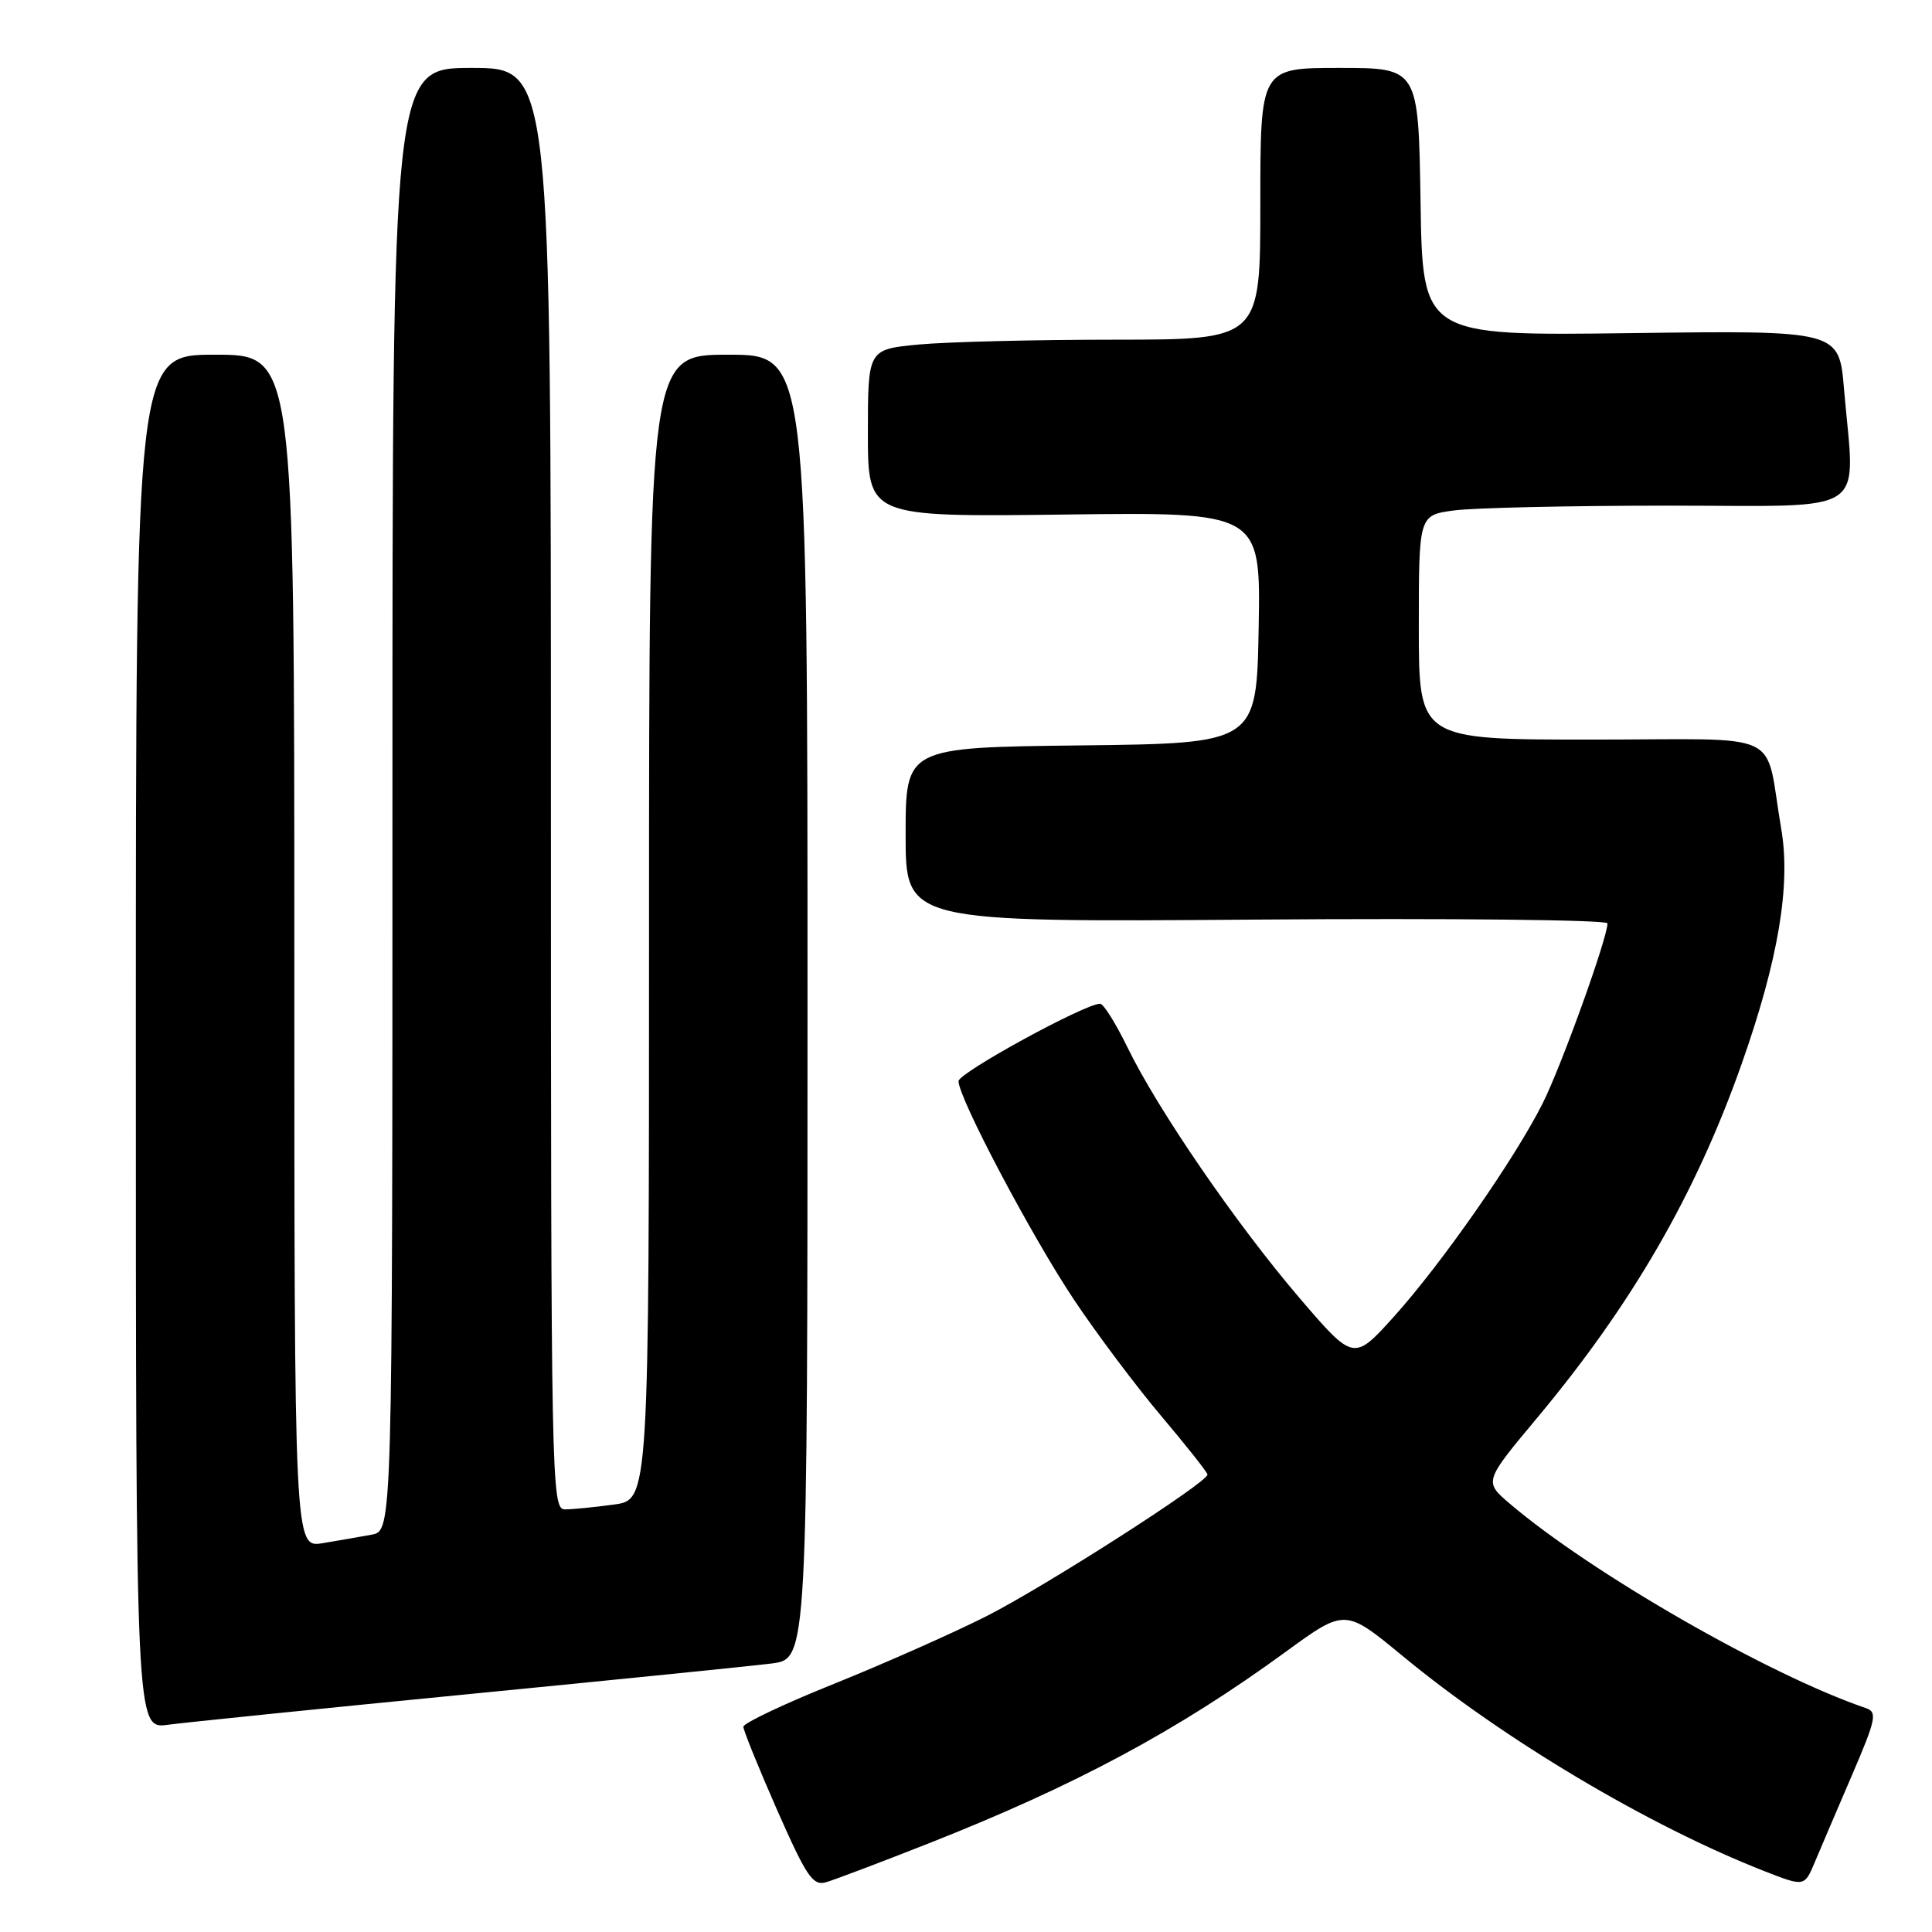 <?xml version="1.0" encoding="UTF-8" standalone="no"?>
<!DOCTYPE svg PUBLIC "-//W3C//DTD SVG 1.1//EN" "http://www.w3.org/Graphics/SVG/1.1/DTD/svg11.dtd" >
<svg xmlns="http://www.w3.org/2000/svg" xmlns:xlink="http://www.w3.org/1999/xlink" version="1.1" viewBox="0 0 256 256">
 <g >
 <path fill="currentColor"
d=" M 123.00 244.28 C 142.49 236.59 156.03 229.33 170.37 218.87 C 178.23 213.14 178.23 213.14 185.87 219.44 C 199.30 230.53 218.52 241.96 233.80 247.94 C 239.10 250.01 239.10 250.01 240.47 246.75 C 241.22 244.96 243.44 239.77 245.40 235.21 C 248.60 227.76 248.78 226.86 247.23 226.33 C 234.36 221.94 210.90 208.47 200.06 199.25 C 196.63 196.32 196.63 196.32 203.65 187.91 C 216.25 172.83 224.68 158.25 230.77 141.00 C 235.64 127.20 237.31 117.28 236.02 109.81 C 233.72 96.46 237.00 98.00 210.92 98.00 C 188.00 98.00 188.00 98.00 188.00 83.14 C 188.00 68.27 188.00 68.27 192.64 67.64 C 195.19 67.29 208.02 67.00 221.14 67.00 C 248.22 67.00 245.79 68.62 244.34 51.54 C 243.69 43.78 243.69 43.78 216.09 44.14 C 188.50 44.50 188.50 44.50 188.23 26.75 C 187.95 9.00 187.95 9.00 177.48 9.00 C 167.00 9.00 167.00 9.00 167.00 27.00 C 167.00 45.00 167.00 45.00 147.75 45.01 C 137.16 45.01 125.46 45.30 121.75 45.65 C 115.00 46.29 115.00 46.29 115.00 57.39 C 115.00 68.50 115.00 68.50 141.03 68.18 C 167.05 67.85 167.05 67.85 166.78 83.18 C 166.50 98.50 166.50 98.50 143.25 98.77 C 120.00 99.04 120.00 99.04 120.00 110.62 C 120.00 122.20 120.00 122.20 166.50 121.85 C 192.08 121.66 213.00 121.88 213.00 122.35 C 213.00 124.30 206.85 141.37 204.39 146.24 C 200.67 153.62 191.05 167.40 184.72 174.44 C 179.37 180.37 179.37 180.37 172.15 171.94 C 163.78 162.15 153.39 147.01 149.38 138.75 C 147.84 135.59 146.22 133.00 145.77 133.00 C 143.75 133.00 127.00 142.16 127.01 143.26 C 127.02 145.51 136.71 163.84 142.33 172.25 C 145.36 176.79 150.58 183.74 153.92 187.69 C 157.26 191.65 160.00 195.11 160.00 195.39 C 160.00 196.44 138.32 210.32 130.60 214.21 C 126.15 216.45 117.10 220.46 110.50 223.12 C 103.90 225.77 98.50 228.33 98.50 228.80 C 98.50 229.28 100.51 234.24 102.97 239.83 C 106.88 248.69 107.71 249.92 109.47 249.40 C 110.59 249.08 116.67 246.77 123.00 244.28 Z  M 62.00 224.49 C 81.53 222.58 99.64 220.75 102.25 220.42 C 107.00 219.81 107.00 219.81 107.00 133.41 C 107.00 47.00 107.00 47.00 96.50 47.00 C 86.00 47.00 86.00 47.00 86.00 122.86 C 86.00 198.73 86.00 198.73 81.36 199.36 C 78.81 199.71 75.88 200.00 74.86 200.00 C 73.06 200.00 73.00 196.95 73.00 104.50 C 73.00 9.00 73.00 9.00 62.50 9.00 C 52.00 9.00 52.00 9.00 52.00 105.92 C 52.00 202.84 52.00 202.84 49.25 203.35 C 47.74 203.63 44.81 204.14 42.75 204.48 C 39.00 205.09 39.00 205.09 39.00 126.05 C 39.00 47.00 39.00 47.00 28.50 47.00 C 18.00 47.00 18.00 47.00 18.00 138.06 C 18.00 229.12 18.00 229.12 22.25 228.54 C 24.59 228.23 42.48 226.40 62.00 224.49 Z "/>
</g>
</svg>